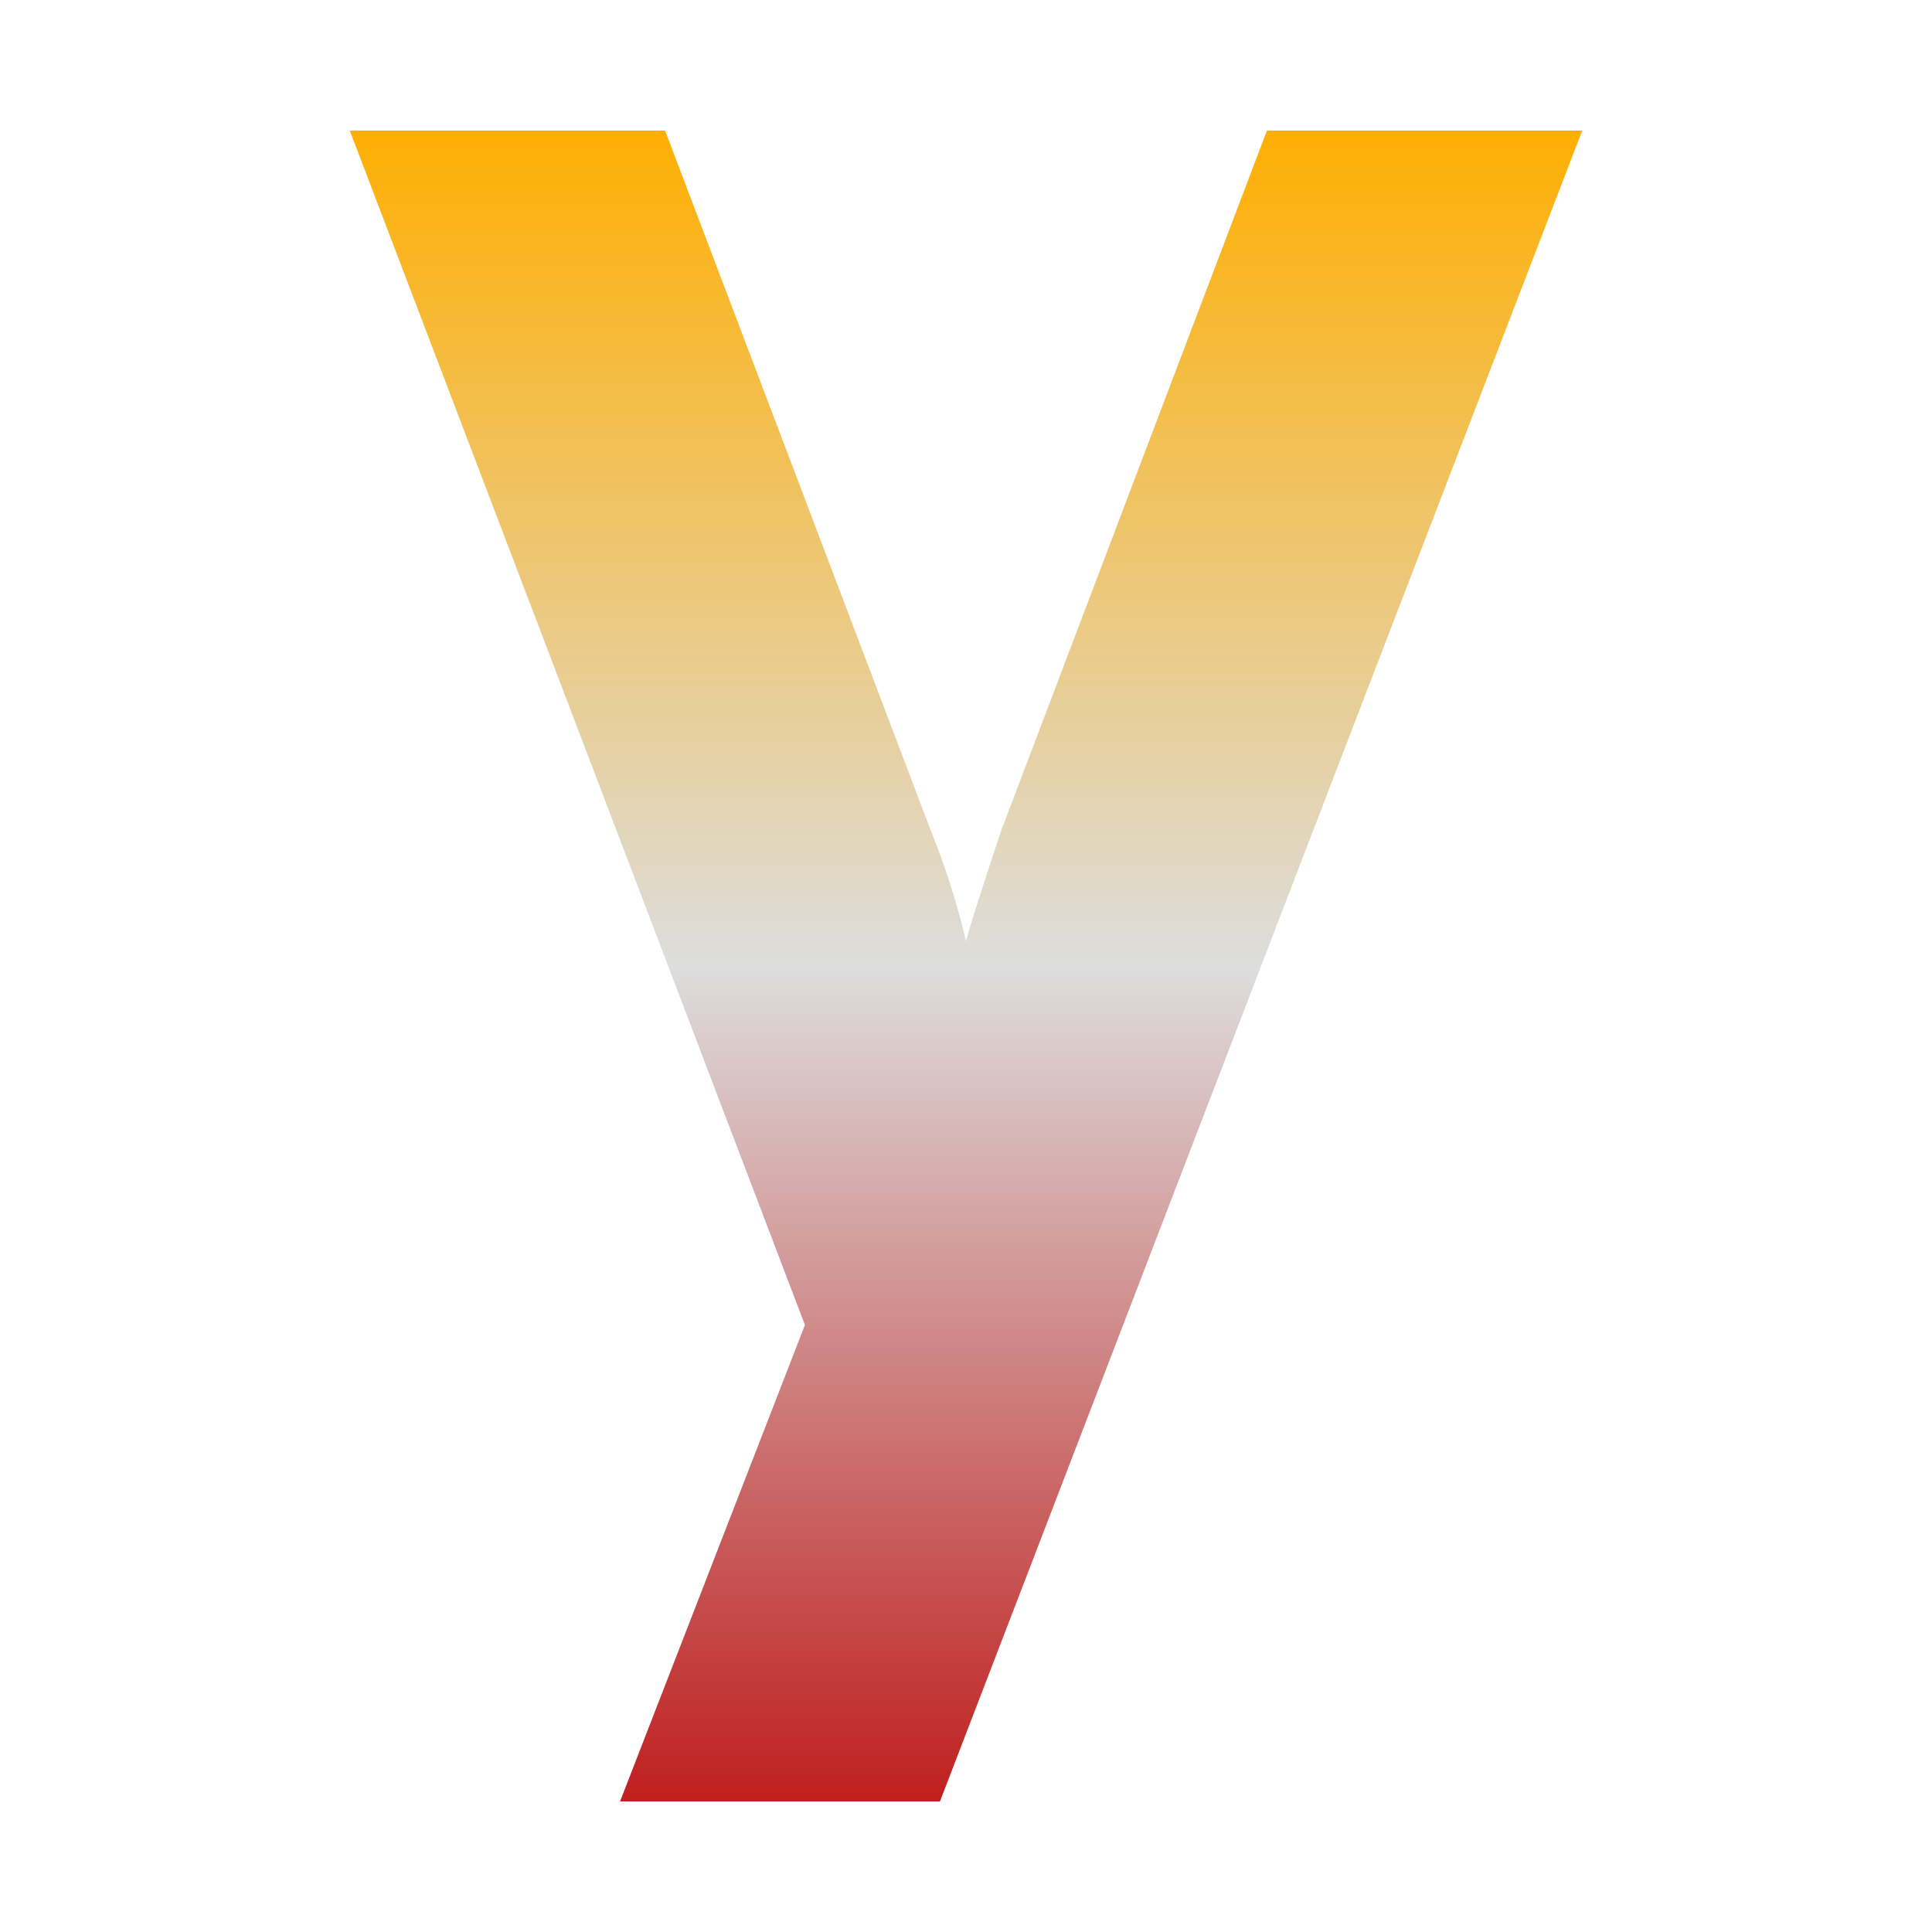 <svg xmlns="http://www.w3.org/2000/svg" xmlns:xlink="http://www.w3.org/1999/xlink" width="64px" height="64px" viewBox="0 0 64 64" version="1.1">
<defs>
<linearGradient id="linear0" gradientUnits="userSpaceOnUse" x1="0" y1="0" x2="0" y2="1" gradientTransform="matrix(40.829,0,0,55.351,11.586,4.324)">
<stop offset="0" style="stop-color:#ffae00;stop-opacity:1;"/>
<stop offset="0.5" style="stop-color:#dddddd;stop-opacity:1;"/>
<stop offset="1" style="stop-color:#bf1d1d;stop-opacity:1;"/>
</linearGradient>
</defs>
<g id="surface1">
<path style=" stroke:none;fill-rule:nonzero;fill:url(#linear0);" d="M 31.137 59.676 L 20.539 59.676 L 26.664 43.891 L 11.586 4.324 L 22.031 4.324 L 30.824 27.488 C 31.293 28.637 31.688 29.863 32 31.176 C 32.105 30.758 32.496 29.527 33.176 27.488 L 41.969 4.324 L 52.414 4.324 Z M 31.137 59.676 "/>
</g>
</svg>
